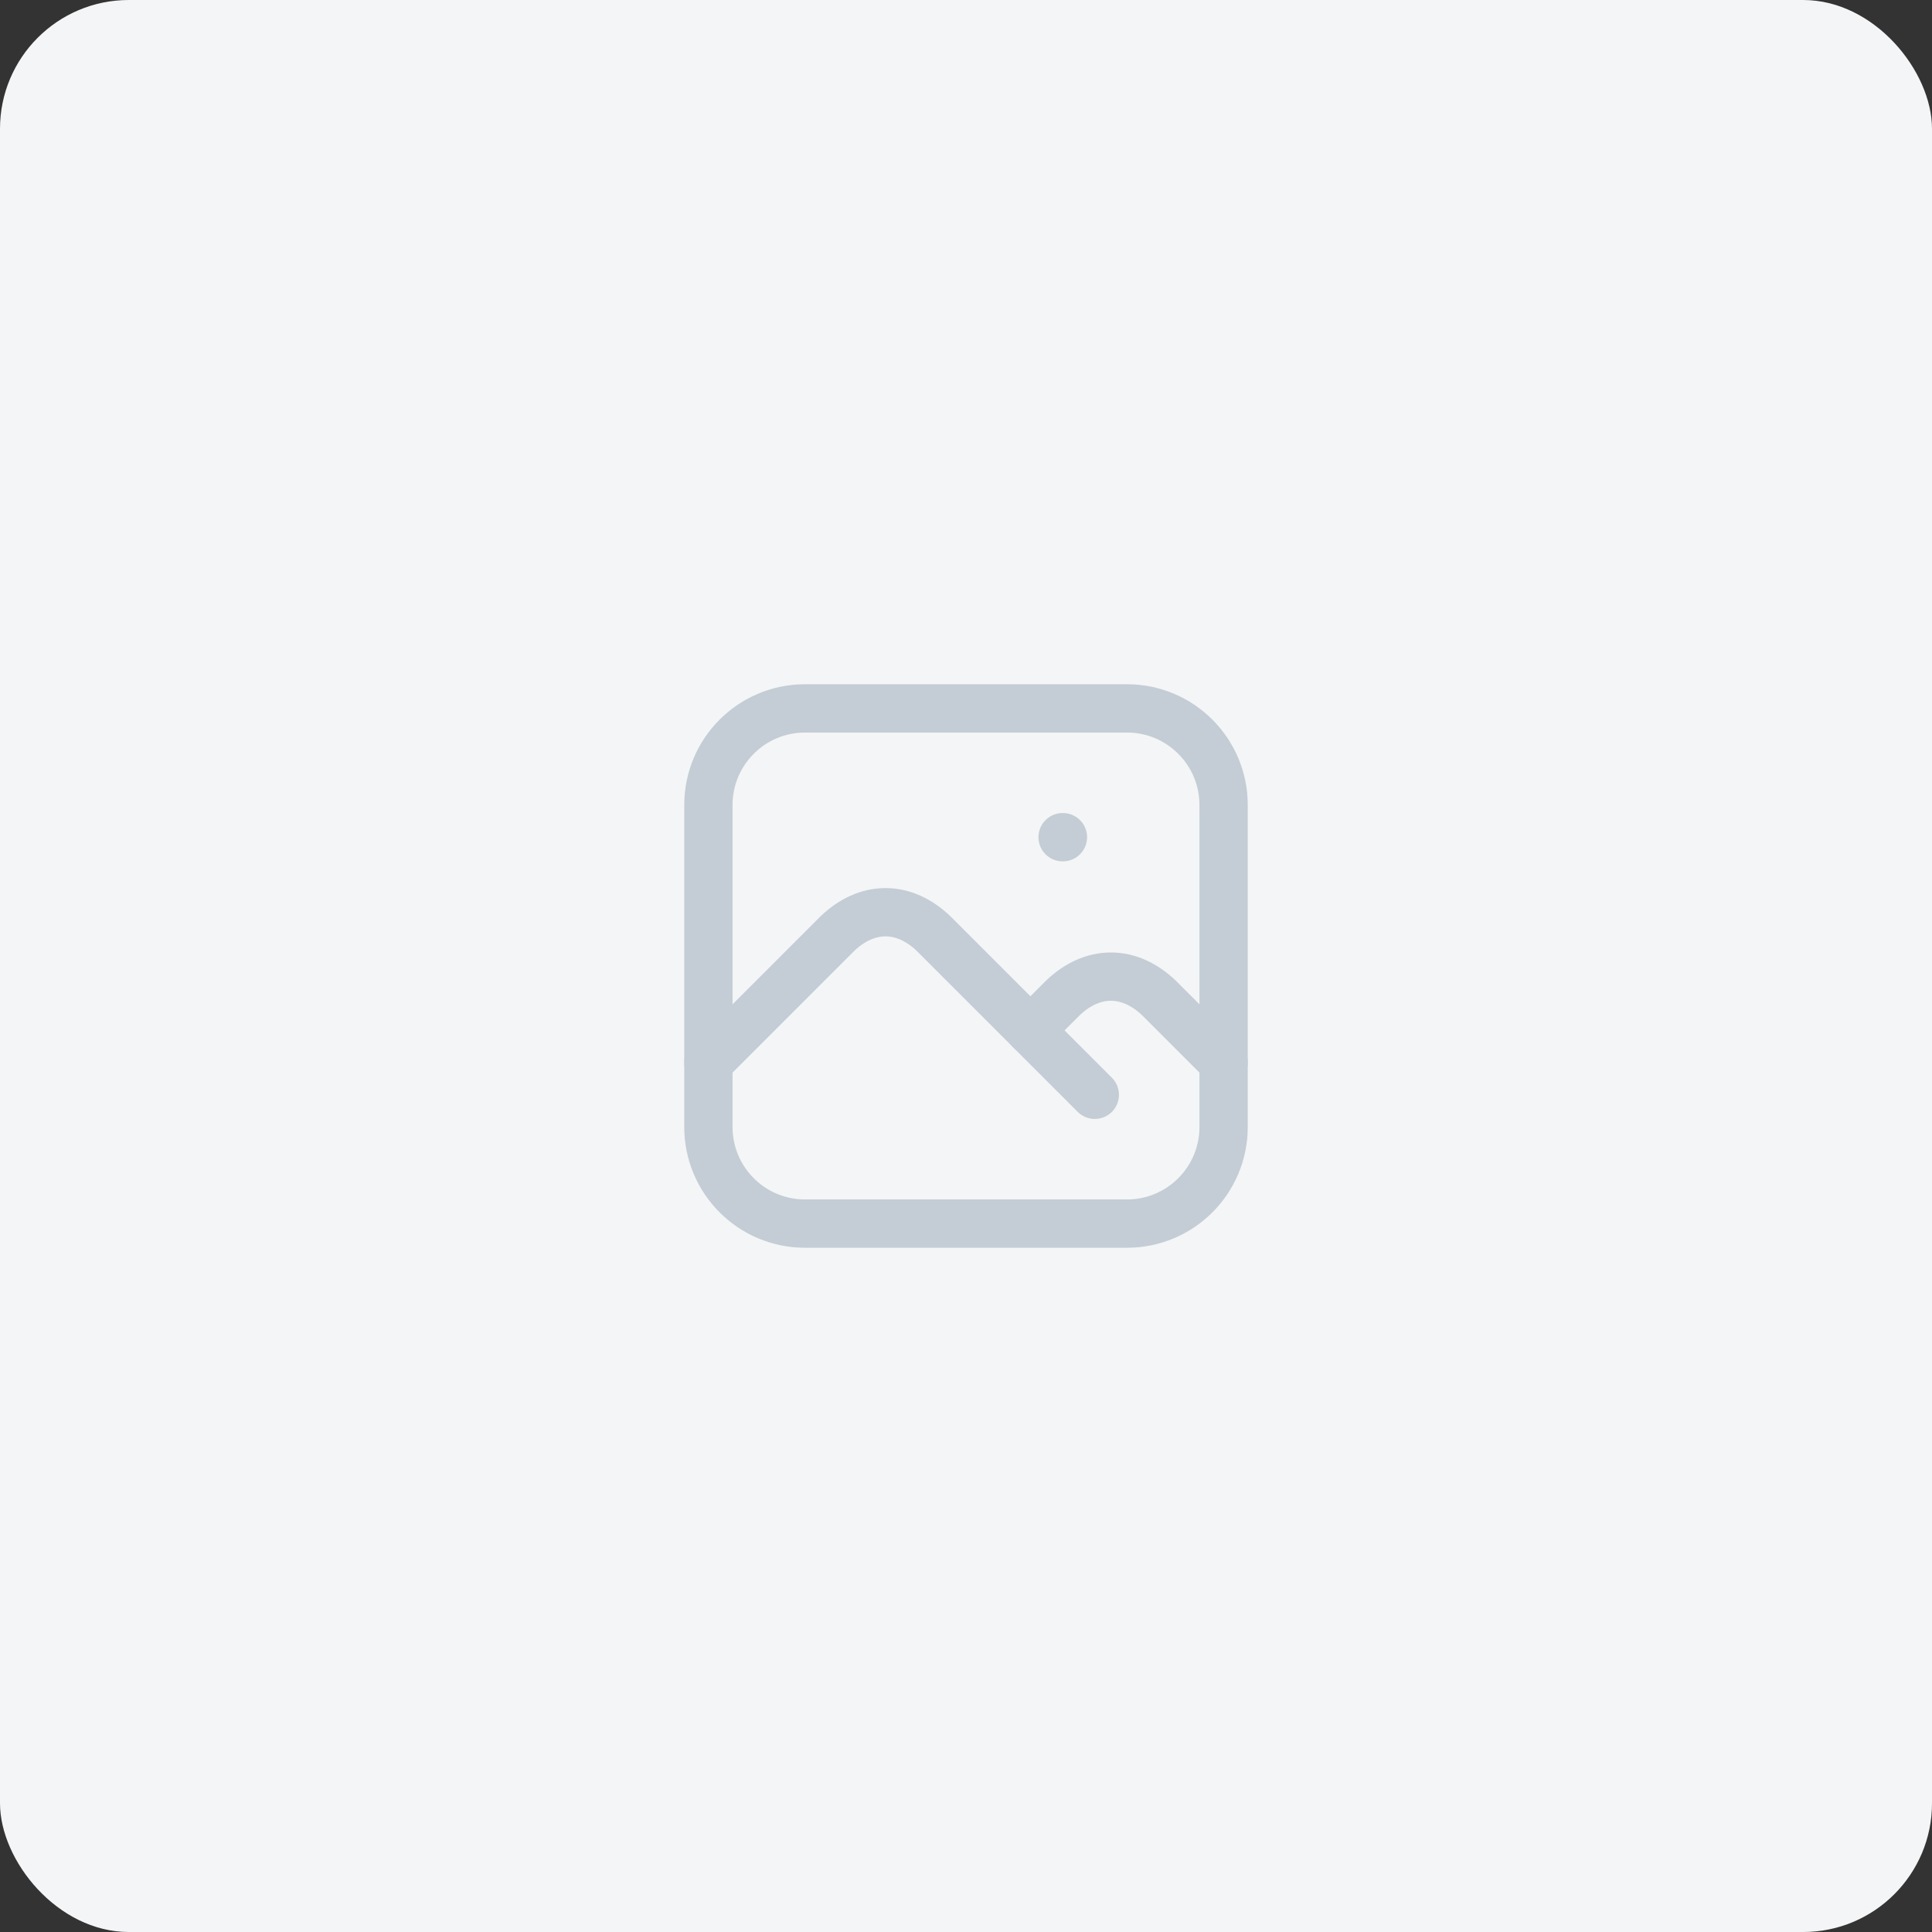 <svg width="60" height="60" viewBox="0 0 60 60" fill="none" xmlns="http://www.w3.org/2000/svg">
<rect x="0" y="0" width="60" height="60" fill="#333333" stroke="none"/>
<rect width="60" height="60" rx="4" fill="#F4F5F6"/>
<path d="M33 26H33.01" stroke="#C4CDD5" stroke-width="1.5" stroke-linecap="round" stroke-linejoin="round"/>
<path d="M35 22H25C23.343 22 22 23.343 22 25V35C22 36.657 23.343 38 25 38H35C36.657 38 38 36.657 38 35V25C38 23.343 36.657 22 35 22Z" stroke="#C4CDD5" stroke-width="1.5" stroke-linecap="round" stroke-linejoin="round"/>
<path d="M22 33L26 29C26.456 28.561 26.973 28.33 27.5 28.33C28.027 28.33 28.544 28.561 29 29L34 34" stroke="#C4CDD5" stroke-width="1.5" stroke-linecap="round" stroke-linejoin="round"/>
<path d="M32 32L33 31C33.456 30.561 33.973 30.33 34.5 30.33C35.027 30.33 35.544 30.561 36 31L38 33" stroke="#C4CDD5" stroke-width="1.5" stroke-linecap="round" stroke-linejoin="round"/>
</svg>
